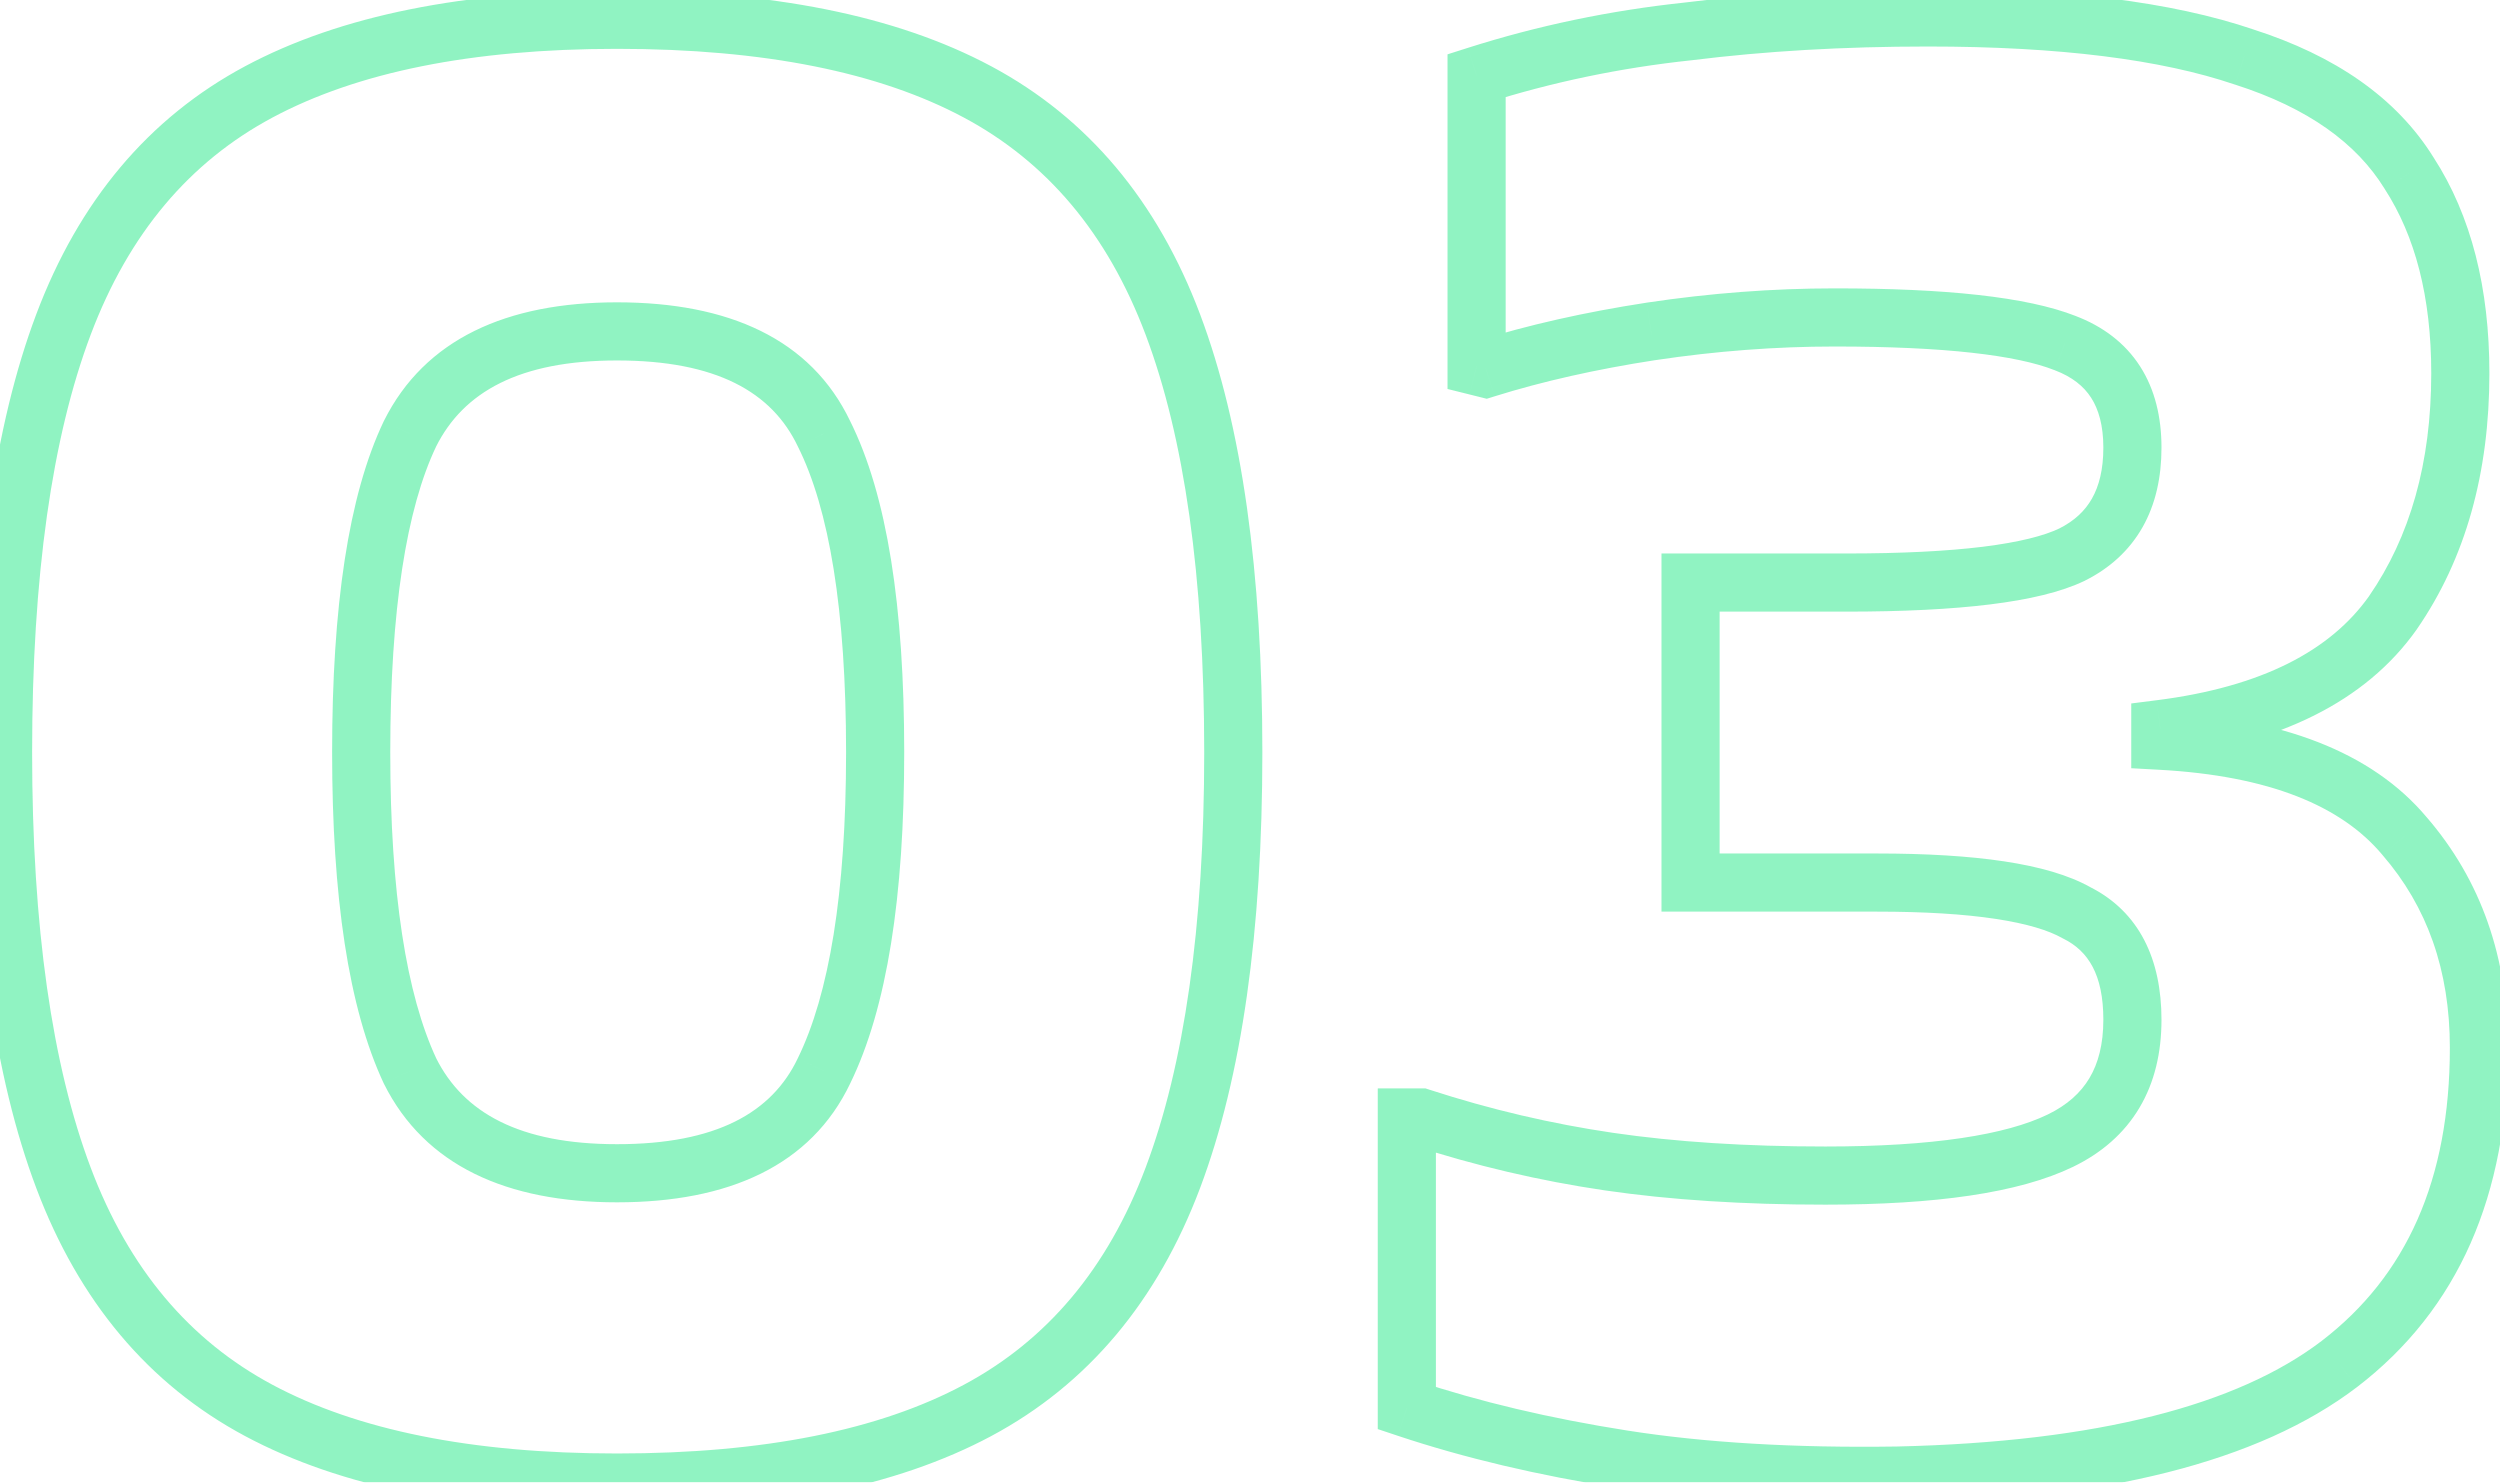 <svg width="86" height="51" viewBox="0 0 86 51" fill="none" xmlns="http://www.w3.org/2000/svg">
<g opacity="0.5">
<mask id="path-1-outside-1_1_8143" maskUnits="userSpaceOnUse" x="-1" y="-1" width="88" height="53" fill="black">
<rect fill="white" x="-1" y="-1" width="88" height="53"/>
<path d="M42.425 25.88C42.425 31.96 41.731 36.84 40.345 40.52C38.958 44.2 36.718 46.867 33.625 48.52C30.531 50.173 26.398 51 21.225 51C16.105 51 11.998 50.173 8.905 48.52C5.811 46.867 3.571 44.2 2.185 40.52C0.798 36.84 0.105 31.96 0.105 25.88C0.105 19.747 0.798 14.84 2.185 11.16C3.571 7.48 5.811 4.813 8.905 3.16C11.998 1.507 16.105 0.68 21.225 0.68C26.398 0.68 30.531 1.507 33.625 3.16C36.718 4.813 38.958 7.48 40.345 11.16C41.731 14.84 42.425 19.747 42.425 25.88ZM21.225 40.36C24.851 40.36 27.225 39.187 28.345 36.84C29.518 34.44 30.105 30.787 30.105 25.88C30.105 20.92 29.518 17.267 28.345 14.92C27.225 12.573 24.851 11.4 21.225 11.4C17.651 11.4 15.278 12.573 14.105 14.92C12.985 17.267 12.425 20.92 12.425 25.88C12.425 30.787 12.985 34.44 14.105 36.84C15.278 39.187 17.651 40.36 21.225 40.36ZM50.795 2.6C53.142 1.853 55.569 1.347 58.075 1.08C60.635 0.76 63.382 0.6 66.315 0.6C70.902 0.6 74.529 1.053 77.195 1.96C79.862 2.813 81.755 4.147 82.875 5.96C84.049 7.773 84.635 10.067 84.635 12.84C84.635 16.093 83.862 18.84 82.315 21.08C80.769 23.267 78.102 24.6 74.315 25.08V25.48C78.262 25.693 81.062 26.787 82.715 28.76C84.422 30.733 85.275 33.16 85.275 36.04C85.275 40.84 83.675 44.467 80.475 46.92C77.329 49.32 72.262 50.6 65.275 50.76C61.702 50.813 58.555 50.627 55.835 50.2C53.115 49.773 50.635 49.187 48.395 48.44V38.44H48.875C51.009 39.133 53.169 39.64 55.355 39.96C57.542 40.28 60.022 40.44 62.795 40.44C66.529 40.44 69.222 40.04 70.875 39.24C72.529 38.44 73.355 37.053 73.355 35.08C73.355 33.267 72.715 32.04 71.435 31.4C70.209 30.707 67.915 30.36 64.555 30.36H58.155V20.04H63.515C67.355 20.04 69.942 19.72 71.275 19.08C72.662 18.387 73.355 17.16 73.355 15.4C73.355 13.587 72.582 12.387 71.035 11.8C69.542 11.213 66.902 10.92 63.115 10.92C61.035 10.92 58.929 11.08 56.795 11.4C54.715 11.72 52.822 12.147 51.115 12.68L50.795 12.6V2.6Z"/>
</mask>
<path d="M40.345 40.52L41.281 40.873V40.873L40.345 40.52ZM8.905 48.52L9.376 47.638L8.905 48.52ZM2.185 40.52L3.12 40.167L2.185 40.52ZM2.185 11.16L3.12 11.513L2.185 11.16ZM8.905 3.16L8.433 2.278H8.433L8.905 3.16ZM33.625 3.16L34.096 2.278L33.625 3.16ZM40.345 11.16L41.281 10.807L40.345 11.16ZM28.345 36.84L27.446 36.401L27.442 36.409L28.345 36.84ZM28.345 14.92L27.442 15.351L27.446 15.359L27.45 15.367L28.345 14.92ZM14.105 14.92L13.21 14.473L13.206 14.481L13.202 14.489L14.105 14.92ZM14.105 36.84L13.198 37.263L13.204 37.275L13.21 37.287L14.105 36.84ZM41.425 25.88C41.425 31.898 40.736 36.644 39.409 40.167L41.281 40.873C42.726 37.036 43.425 32.022 43.425 25.88H41.425ZM39.409 40.167C38.097 43.65 36.007 46.113 33.153 47.638L34.096 49.402C37.429 47.62 39.819 44.75 41.281 40.873L39.409 40.167ZM33.153 47.638C30.258 49.186 26.306 50 21.225 50V52C26.49 52 30.805 51.161 34.096 49.402L33.153 47.638ZM21.225 50C16.199 50 12.273 49.186 9.376 47.638L8.433 49.402C11.723 51.16 16.011 52 21.225 52V50ZM9.376 47.638C6.523 46.113 4.433 43.65 3.12 40.167L1.249 40.873C2.71 44.75 5.1 47.62 8.433 49.402L9.376 47.638ZM3.12 40.167C1.793 36.644 1.105 31.898 1.105 25.88H-0.895C-0.895 32.022 -0.197 37.036 1.249 40.873L3.12 40.167ZM1.105 25.88C1.105 19.807 1.793 15.035 3.12 11.513L1.249 10.807C-0.197 14.645 -0.895 19.686 -0.895 25.88H1.105ZM3.12 11.513C4.433 8.03 6.523 5.567 9.376 4.042L8.433 2.278C5.1 4.06 2.71 6.93 1.249 10.807L3.12 11.513ZM9.376 4.042C12.273 2.494 16.199 1.68 21.225 1.68V-0.32C16.011 -0.32 11.723 0.52 8.433 2.278L9.376 4.042ZM21.225 1.68C26.306 1.68 30.258 2.494 33.153 4.042L34.096 2.278C30.805 0.519 26.49 -0.32 21.225 -0.32V1.68ZM33.153 4.042C36.007 5.567 38.097 8.03 39.409 11.513L41.281 10.807C39.819 6.93 37.429 4.06 34.096 2.278L33.153 4.042ZM39.409 11.513C40.736 15.035 41.425 19.807 41.425 25.88H43.425C43.425 19.686 42.727 14.645 41.281 10.807L39.409 11.513ZM21.225 41.36C25.06 41.36 27.897 40.1 29.247 37.271L27.442 36.409C26.553 38.273 24.642 39.36 21.225 39.36V41.36ZM29.243 37.279C30.518 34.671 31.105 30.832 31.105 25.88H29.105C29.105 30.741 28.518 34.209 27.446 36.401L29.243 37.279ZM31.105 25.88C31.105 20.879 30.52 17.034 29.239 14.473L27.45 15.367C28.517 17.5 29.105 20.961 29.105 25.88H31.105ZM29.247 14.489C27.897 11.66 25.06 10.4 21.225 10.4V12.4C24.642 12.4 26.553 13.487 27.442 15.351L29.247 14.489ZM21.225 10.4C17.432 10.4 14.614 11.665 13.21 14.473L14.999 15.367C15.942 13.481 17.871 12.4 21.225 12.4V10.4ZM13.202 14.489C11.983 17.044 11.425 20.882 11.425 25.88H13.425C13.425 20.958 13.986 17.489 15.007 15.351L13.202 14.489ZM11.425 25.88C11.425 30.829 11.984 34.661 13.198 37.263L15.011 36.417C13.985 34.219 13.425 30.744 13.425 25.88H11.425ZM13.21 37.287C14.614 40.095 17.432 41.36 21.225 41.36V39.36C17.871 39.36 15.942 38.279 14.999 36.393L13.21 37.287ZM50.795 2.6L50.492 1.647L49.795 1.869V2.6H50.795ZM58.075 1.08L58.181 2.074L58.19 2.073L58.199 2.072L58.075 1.08ZM77.195 1.96L76.873 2.907L76.882 2.91L76.891 2.912L77.195 1.96ZM82.875 5.96L82.025 6.485L82.03 6.494L82.036 6.503L82.875 5.96ZM82.315 21.08L83.132 21.657L83.138 21.648L82.315 21.08ZM74.315 25.08L74.19 24.088L73.315 24.199V25.08H74.315ZM74.315 25.48H73.315V26.427L74.261 26.479L74.315 25.48ZM82.715 28.76L81.949 29.402L81.954 29.408L81.959 29.414L82.715 28.76ZM80.475 46.92L81.082 47.715L81.084 47.714L80.475 46.92ZM65.275 50.76L65.29 51.76L65.298 51.76L65.275 50.76ZM55.835 50.2L55.68 51.188L55.835 50.2ZM48.395 48.44H47.395V49.161L48.079 49.389L48.395 48.44ZM48.395 38.44V37.44H47.395V38.44H48.395ZM48.875 38.44L49.184 37.489L49.034 37.44H48.875V38.44ZM55.355 39.96L55.5 38.971L55.355 39.96ZM70.875 39.24L70.44 38.34L70.875 39.24ZM71.435 31.4L70.943 32.271L70.965 32.283L70.988 32.294L71.435 31.4ZM58.155 30.36H57.155V31.36H58.155V30.36ZM58.155 20.04V19.04H57.155V20.04H58.155ZM71.275 19.08L71.708 19.982L71.715 19.978L71.722 19.974L71.275 19.08ZM71.035 11.8L70.67 12.731L70.681 12.735L71.035 11.8ZM56.795 11.4L56.647 10.411L56.643 10.412L56.795 11.4ZM51.115 12.68L50.873 13.65L51.145 13.718L51.414 13.634L51.115 12.68ZM50.795 12.6H49.795V13.381L50.553 13.57L50.795 12.6ZM51.099 3.553C53.379 2.827 55.74 2.334 58.181 2.074L57.969 0.086C55.397 0.359 52.904 0.879 50.492 1.647L51.099 3.553ZM58.199 2.072C60.713 1.758 63.418 1.6 66.315 1.6V-0.4C63.346 -0.4 60.557 -0.238 57.951 0.088L58.199 2.072ZM66.315 1.6C70.852 1.6 74.355 2.05 76.873 2.907L77.517 1.013C74.702 0.056 70.952 -0.4 66.315 -0.4V1.6ZM76.891 2.912C79.402 3.716 81.065 4.931 82.025 6.485L83.726 5.435C82.446 3.362 80.322 1.91 77.5 1.008L76.891 2.912ZM82.036 6.503C83.078 8.115 83.635 10.205 83.635 12.84H85.635C85.635 9.928 85.019 7.432 83.715 5.417L82.036 6.503ZM83.635 12.84C83.635 15.931 82.903 18.469 81.492 20.512L83.138 21.648C84.821 19.211 85.635 16.256 85.635 12.84H83.635ZM81.499 20.503C80.173 22.377 77.819 23.628 74.19 24.088L74.441 26.072C78.385 25.572 81.364 24.157 83.132 21.657L81.499 20.503ZM73.315 25.08V25.48H75.315V25.08H73.315ZM74.261 26.479C78.078 26.685 80.55 27.732 81.949 29.402L83.482 28.118C81.574 25.841 78.446 24.702 74.369 24.482L74.261 26.479ZM81.959 29.414C83.492 31.186 84.275 33.373 84.275 36.04H86.275C86.275 32.947 85.352 30.28 83.472 28.106L81.959 29.414ZM84.275 36.04C84.275 40.595 82.772 43.899 79.867 46.126L81.084 47.714C84.579 45.034 86.275 41.085 86.275 36.04H84.275ZM79.869 46.125C76.976 48.331 72.171 49.602 65.252 49.76L65.298 51.76C72.353 51.598 77.681 50.309 81.082 47.715L79.869 46.125ZM65.26 49.76C61.728 49.813 58.64 49.628 55.99 49.212L55.68 51.188C58.47 51.626 61.676 51.814 65.29 51.76L65.26 49.76ZM55.99 49.212C53.316 48.793 50.891 48.218 48.712 47.491L48.079 49.389C50.38 50.156 52.914 50.754 55.68 51.188L55.99 49.212ZM49.395 48.44V38.44H47.395V48.44H49.395ZM48.395 39.44H48.875V37.44H48.395V39.44ZM48.566 39.391C50.752 40.102 52.967 40.621 55.211 40.95L55.5 38.971C53.37 38.659 51.265 38.165 49.184 37.489L48.566 39.391ZM55.211 40.95C57.455 41.278 59.985 41.44 62.795 41.44V39.44C60.059 39.44 57.629 39.282 55.5 38.971L55.211 40.95ZM62.795 41.44C66.555 41.44 69.442 41.044 71.311 40.14L70.44 38.34C69.002 39.036 66.502 39.44 62.795 39.44V41.44ZM71.311 40.14C72.289 39.667 73.067 38.996 73.594 38.112C74.118 37.233 74.355 36.207 74.355 35.08H72.355C72.355 35.926 72.179 36.581 71.876 37.088C71.576 37.591 71.115 38.013 70.44 38.34L71.311 40.14ZM74.355 35.08C74.355 33.008 73.597 31.363 71.882 30.506L70.988 32.294C71.834 32.717 72.355 33.525 72.355 35.08H74.355ZM71.927 30.529C71.161 30.096 70.144 29.813 68.945 29.631C67.732 29.448 66.265 29.36 64.555 29.36V31.36C66.205 31.36 67.565 31.445 68.646 31.609C69.74 31.774 70.483 32.01 70.943 32.271L71.927 30.529ZM64.555 29.36H58.155V31.36H64.555V29.36ZM59.155 30.36V20.04H57.155V30.36H59.155ZM58.155 21.04H63.515V19.04H58.155V21.04ZM63.515 21.04C65.459 21.04 67.11 20.959 68.458 20.792C69.79 20.628 70.896 20.371 71.708 19.982L70.843 18.178C70.321 18.429 69.467 18.652 68.213 18.808C66.974 18.961 65.412 19.04 63.515 19.04V21.04ZM71.722 19.974C72.575 19.548 73.251 18.936 73.706 18.132C74.156 17.336 74.355 16.41 74.355 15.4H72.355C72.355 16.15 72.208 16.718 71.965 17.148C71.726 17.571 71.362 17.919 70.828 18.186L71.722 19.974ZM74.355 15.4C74.355 14.353 74.131 13.398 73.616 12.598C73.096 11.791 72.33 11.222 71.39 10.865L70.681 12.735C71.287 12.965 71.682 13.289 71.935 13.682C72.192 14.082 72.355 14.634 72.355 15.4H74.355ZM71.401 10.869C69.714 10.207 66.902 9.92 63.115 9.92V11.92C66.901 11.92 69.37 12.22 70.67 12.731L71.401 10.869ZM63.115 9.92C60.984 9.92 58.828 10.084 56.647 10.411L56.944 12.389C59.03 12.076 61.087 11.92 63.115 11.92V9.92ZM56.643 10.412C54.522 10.738 52.579 11.175 50.817 11.726L51.414 13.634C53.065 13.118 54.908 12.702 56.947 12.388L56.643 10.412ZM51.358 11.71L51.038 11.63L50.553 13.57L50.873 13.65L51.358 11.71ZM51.795 12.6V2.6H49.795V12.6H51.795Z" fill="#21E786" mask="url(#path-1-outside-1_1_8143)"/>
</g>
</svg>
